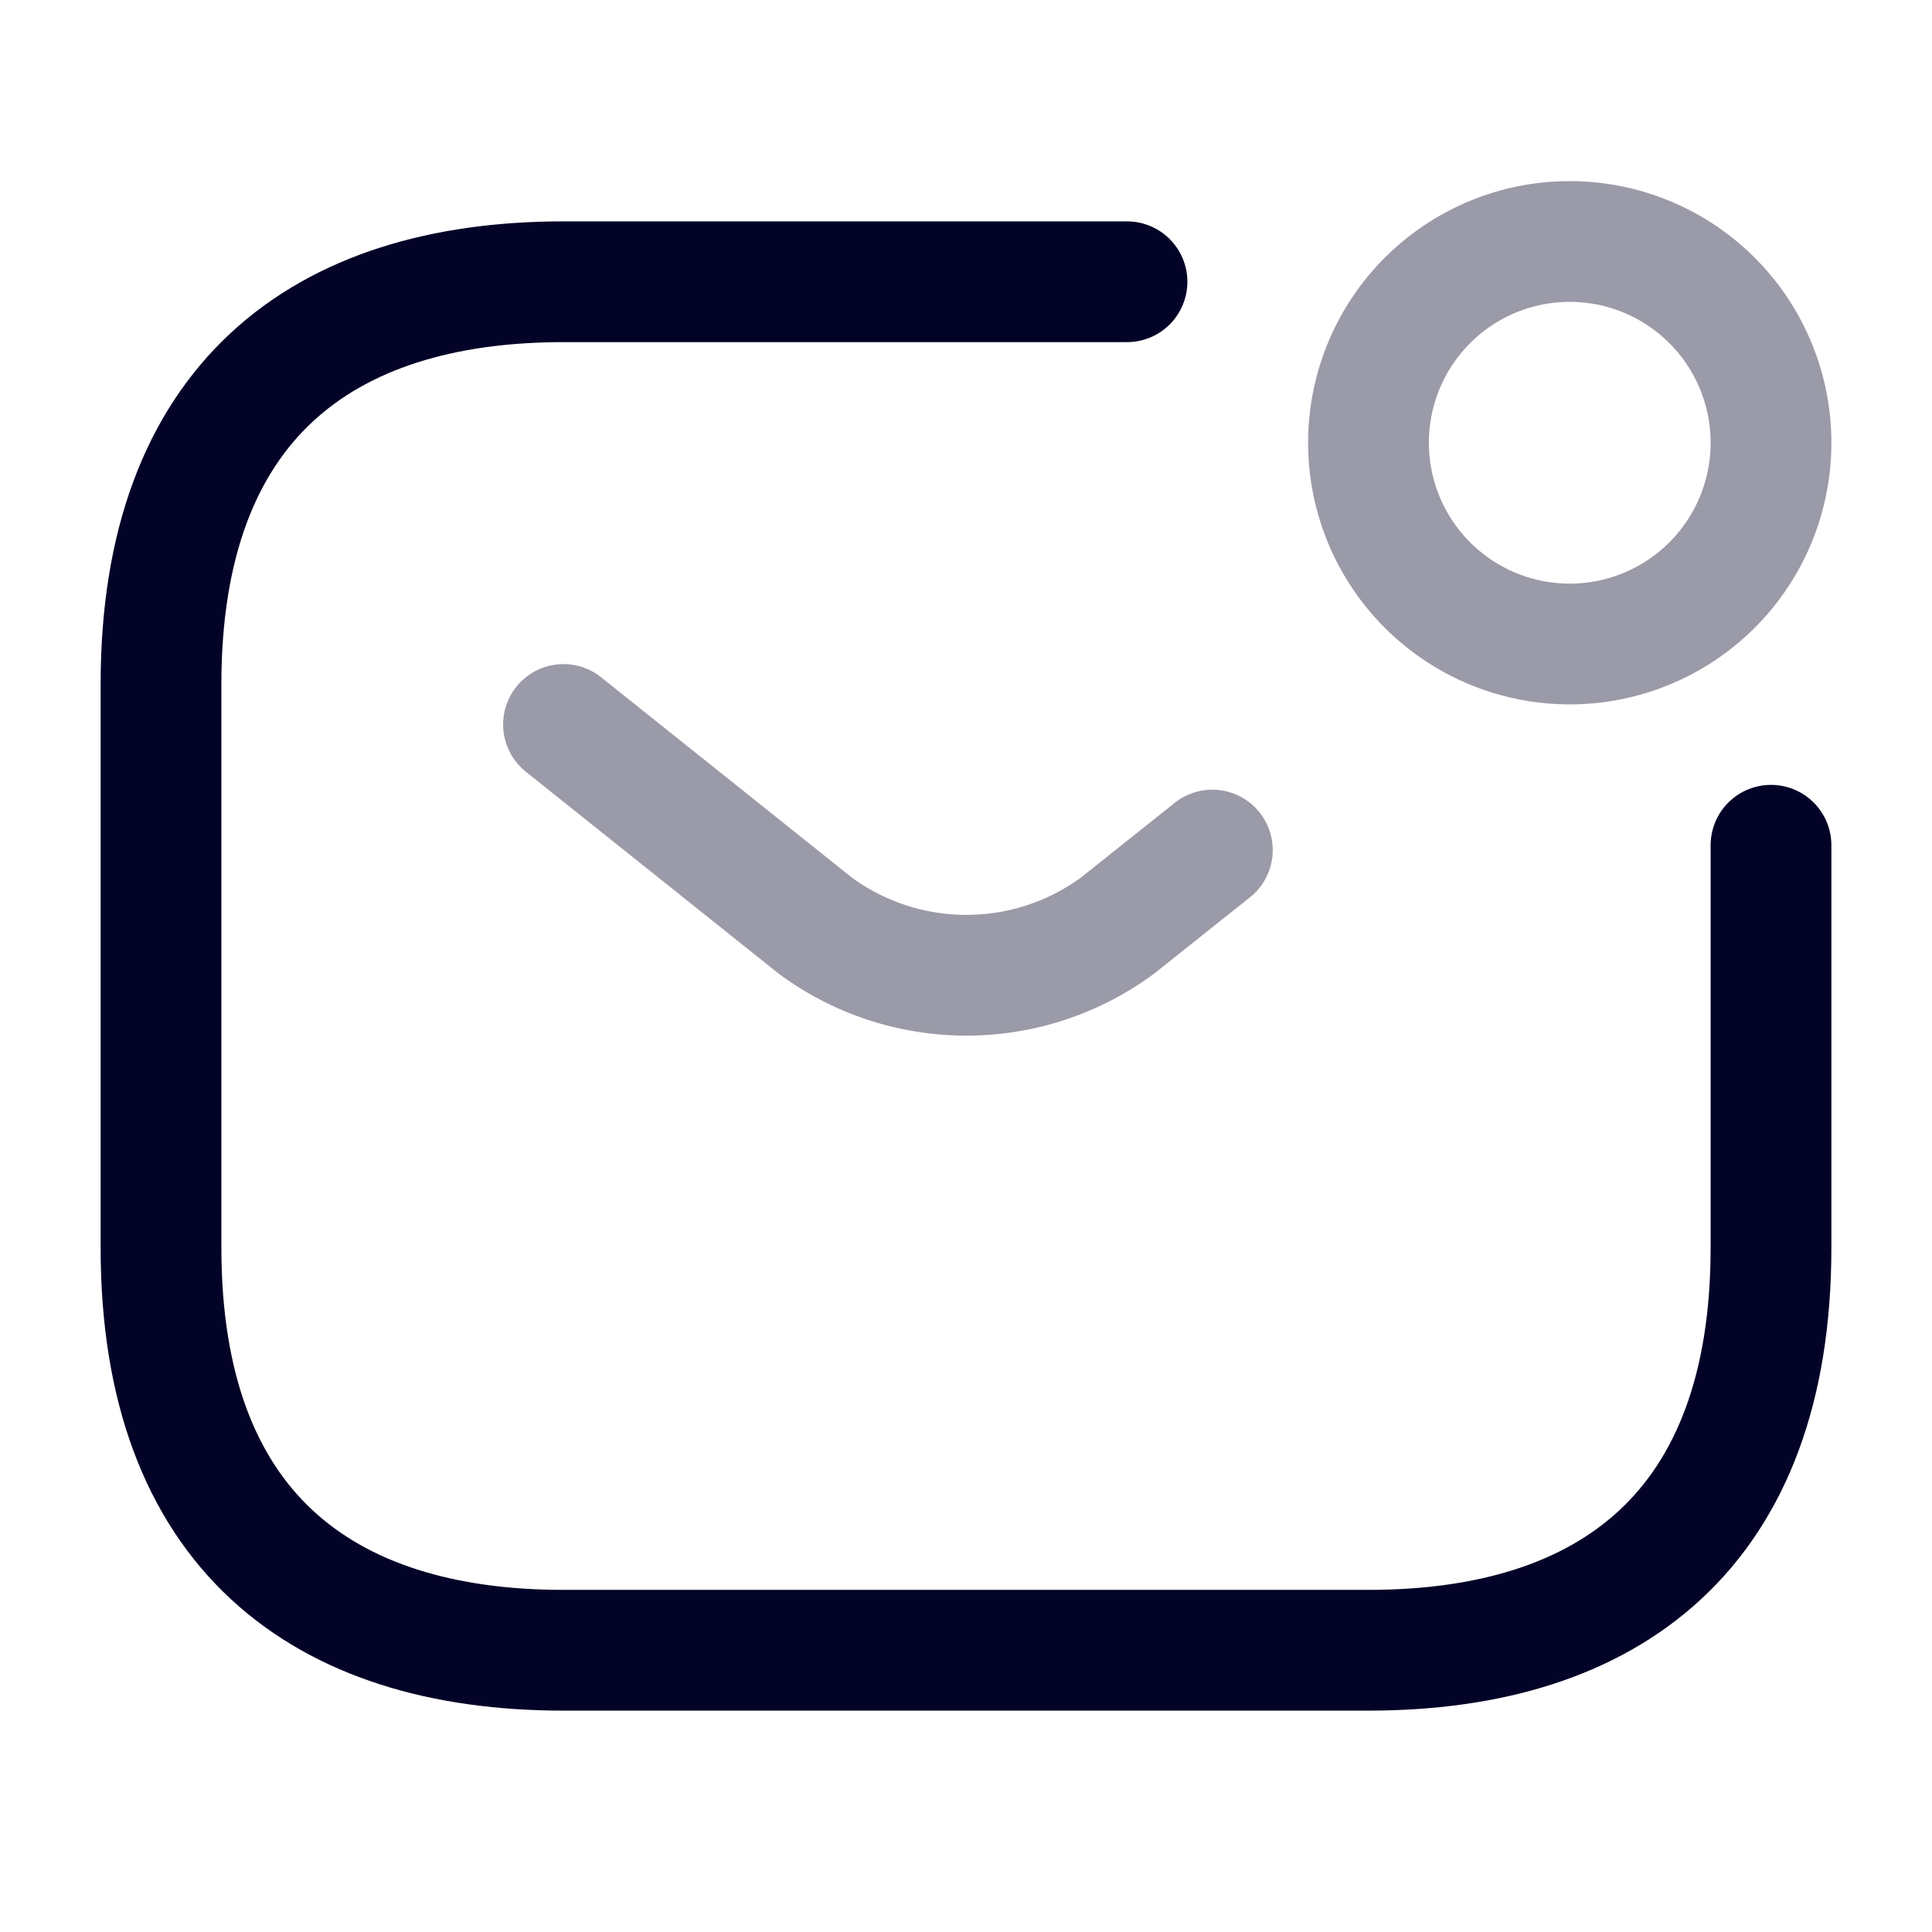 <svg xmlns="http://www.w3.org/2000/svg" width="24" height="24" viewBox="0 0 24 24">
    <g id="vuesax_twotone_sms-notification" data-name="vuesax/twotone/sms-notification" transform="translate(-684 -252)">
        <g id="sms-notification">
            <path id="Vector" d="M20,7v5c0,3.5-2,5-5,5H5c-3,0-5-1.5-5-5V5C0,1.5,2,0,5,0h7" transform="translate(686 255.5)" fill="none" stroke="#030327" stroke-linecap="round" stroke-linejoin="round" stroke-width="1.5"/>
            <path id="Vector-2" data-name="Vector" d="M0,0,3.13,2.5a3.166,3.166,0,0,0,3.75,0l1.18-.94" transform="translate(691 261)" fill="none" stroke="#030327" stroke-linecap="round" stroke-linejoin="round" stroke-width="1.5" opacity="0.4"/>
            <path id="Vector-3" data-name="Vector" d="M5,2.5A2.5,2.5,0,1,1,2.5,0,2.5,2.5,0,0,1,5,2.5Z" transform="translate(701 255)" fill="none" stroke="#030327" stroke-linecap="round" stroke-linejoin="round" stroke-width="1.5" opacity="0.4"/>
            <path id="Vector-4" data-name="Vector" d="M0,0H24V24H0Z" transform="translate(684 252)" fill="none" opacity="0"/>
        </g>
    </g>
</svg>

